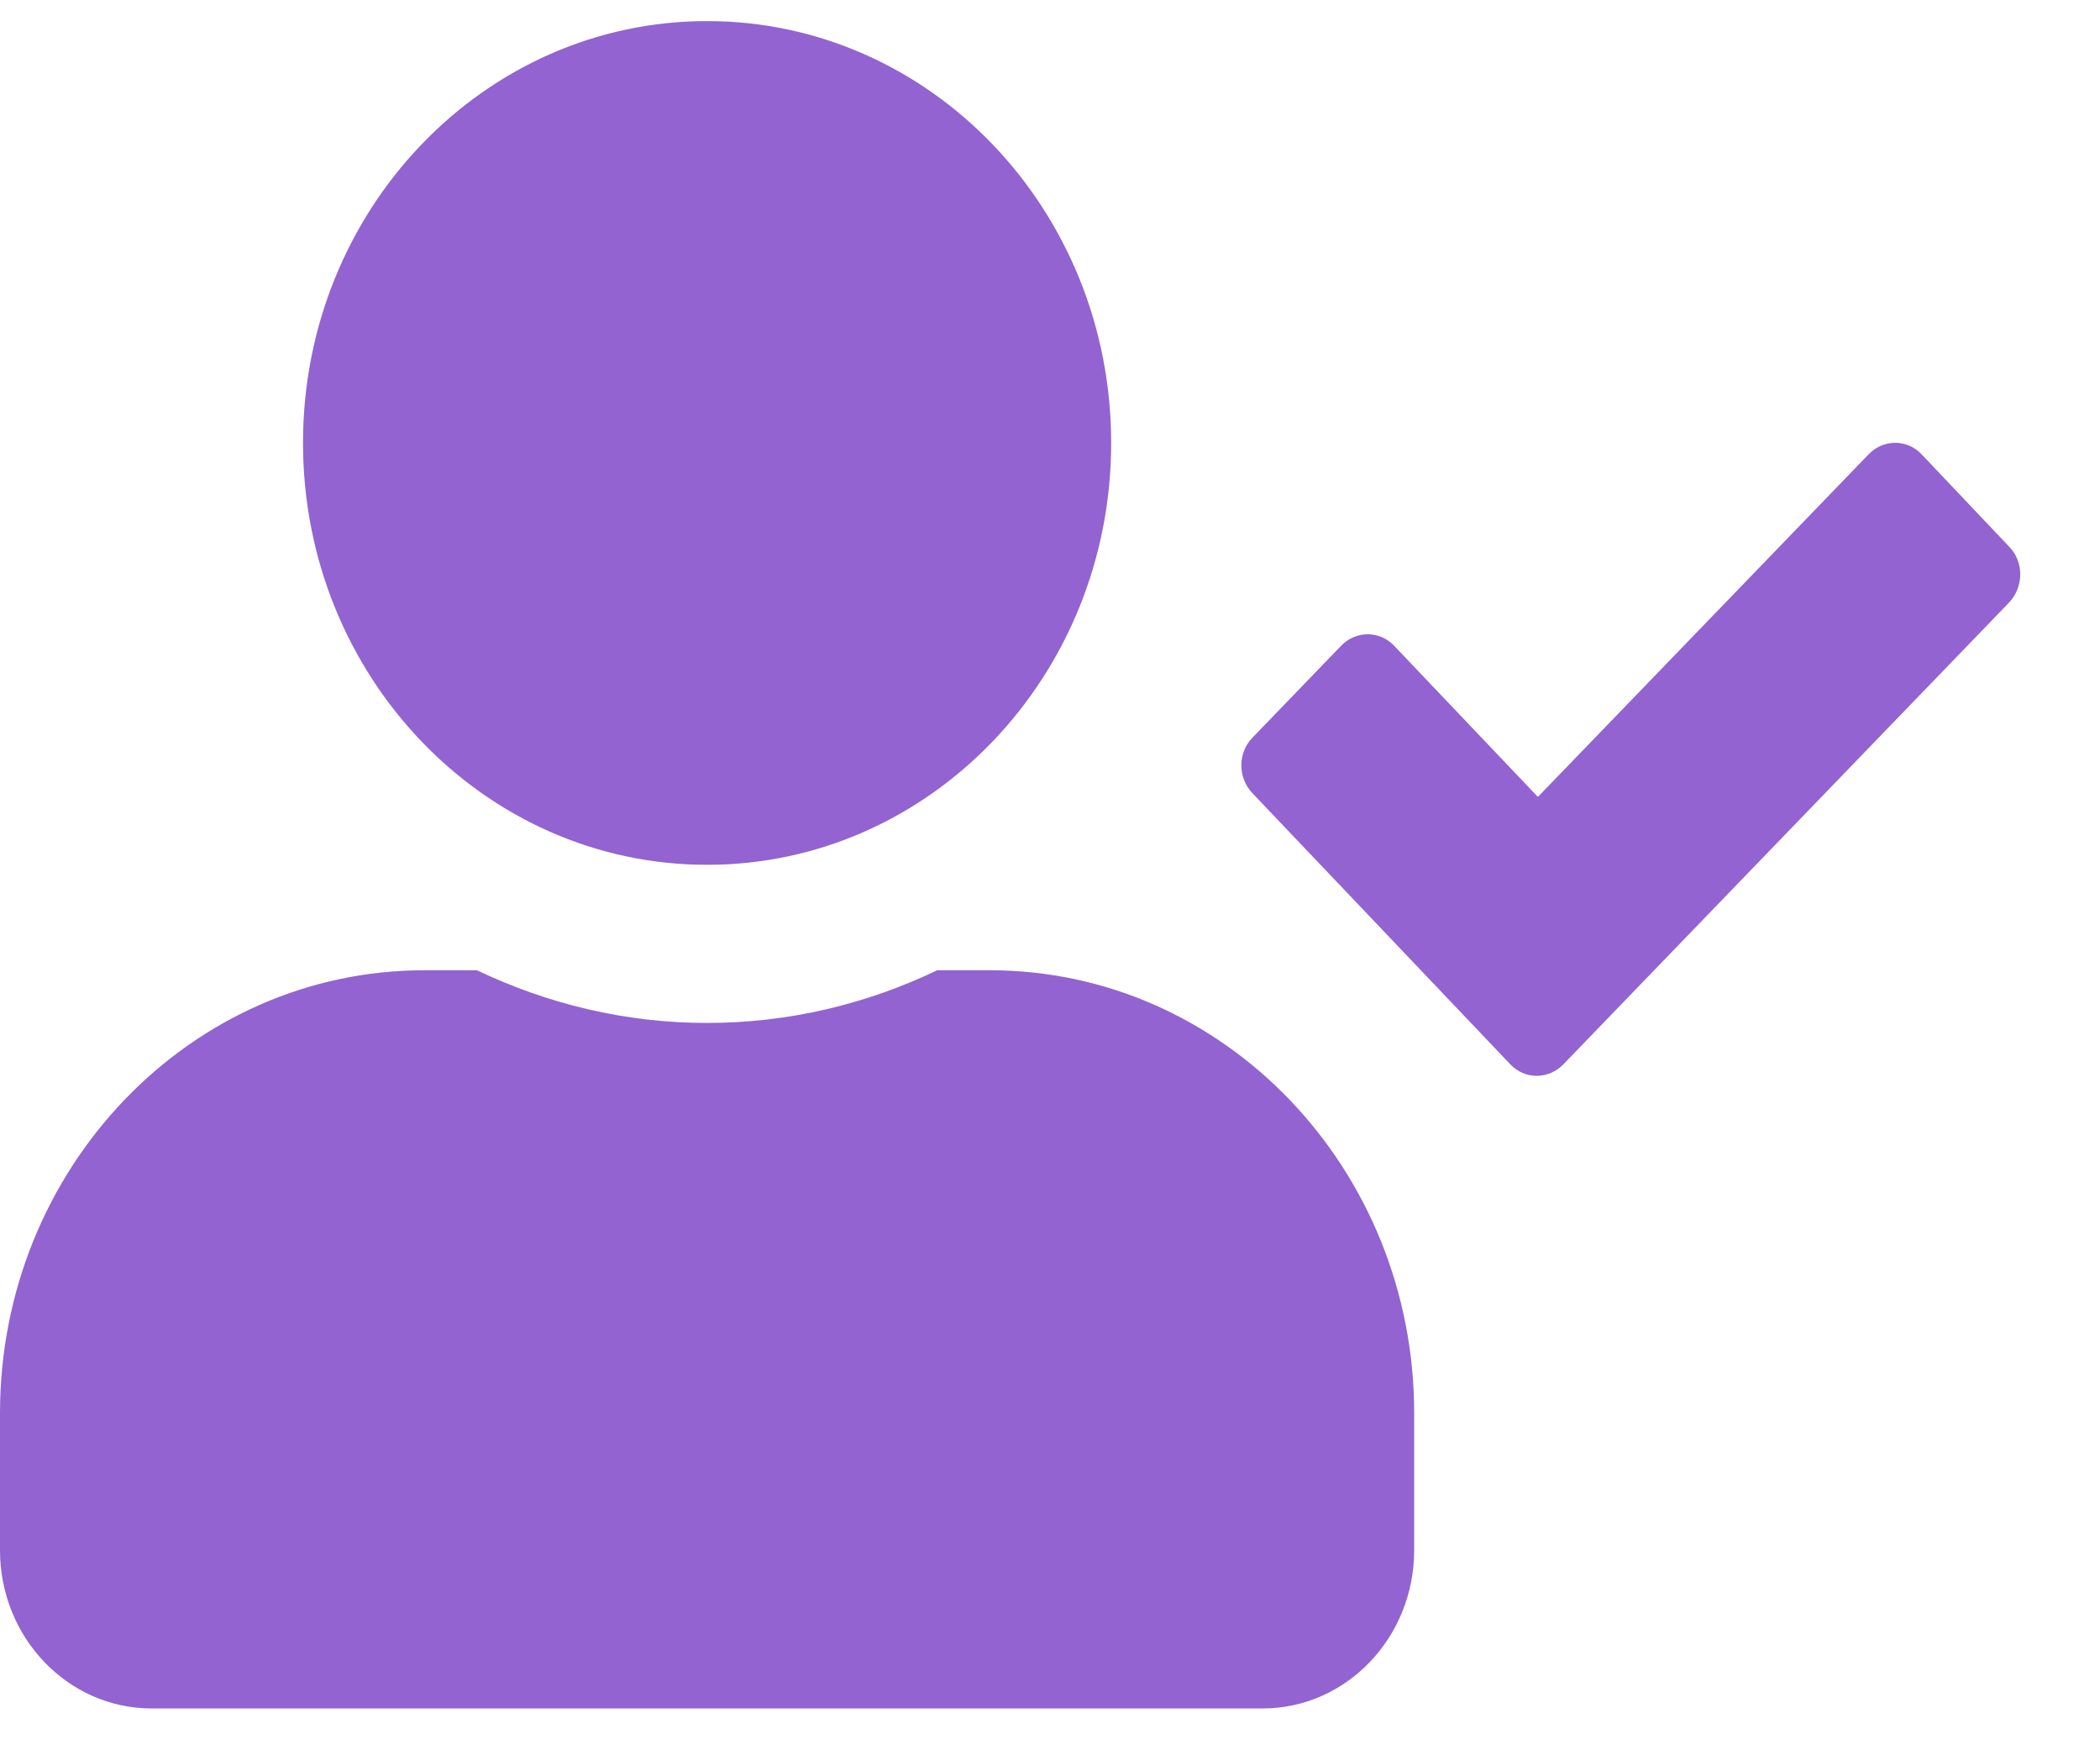 <svg width="24" height="20" viewBox="0 0 24 20" fill="none" xmlns="http://www.w3.org/2000/svg">
<path d="M8.081 9.882C10.632 9.882 12.699 7.724 12.699 5.061C12.699 2.399 10.632 0.241 8.081 0.241C5.53 0.241 3.463 2.399 3.463 5.061C3.463 7.724 5.53 9.882 8.081 9.882ZM11.313 11.087H10.711C9.91 11.471 9.019 11.689 8.081 11.689C7.143 11.689 6.256 11.471 5.451 11.087H4.849C2.172 11.087 0 13.354 0 16.148V17.714C0 18.712 0.776 19.522 1.732 19.522H14.43C15.386 19.522 16.162 18.712 16.162 17.714V16.148C16.162 13.354 13.99 11.087 11.313 11.087ZM22.966 6.251L21.963 5.193C21.797 5.016 21.526 5.016 21.357 5.19L17.576 9.106L15.935 7.381C15.769 7.204 15.498 7.204 15.329 7.377L14.315 8.428C14.145 8.601 14.145 8.884 14.311 9.061L17.259 12.16C17.425 12.337 17.695 12.337 17.865 12.164L22.962 6.884C23.128 6.707 23.132 6.425 22.966 6.251Z" fill="url(#paint0_linear)" fill-opacity="0.9"/>
<defs>
<linearGradient id="paint0_linear" x1="11.544" y1="0.241" x2="11.544" y2="19.522" gradientUnits="userSpaceOnUse">
<stop offset="0.292" stop-color="#8752CC"/>
</linearGradient>
</defs>
</svg>
